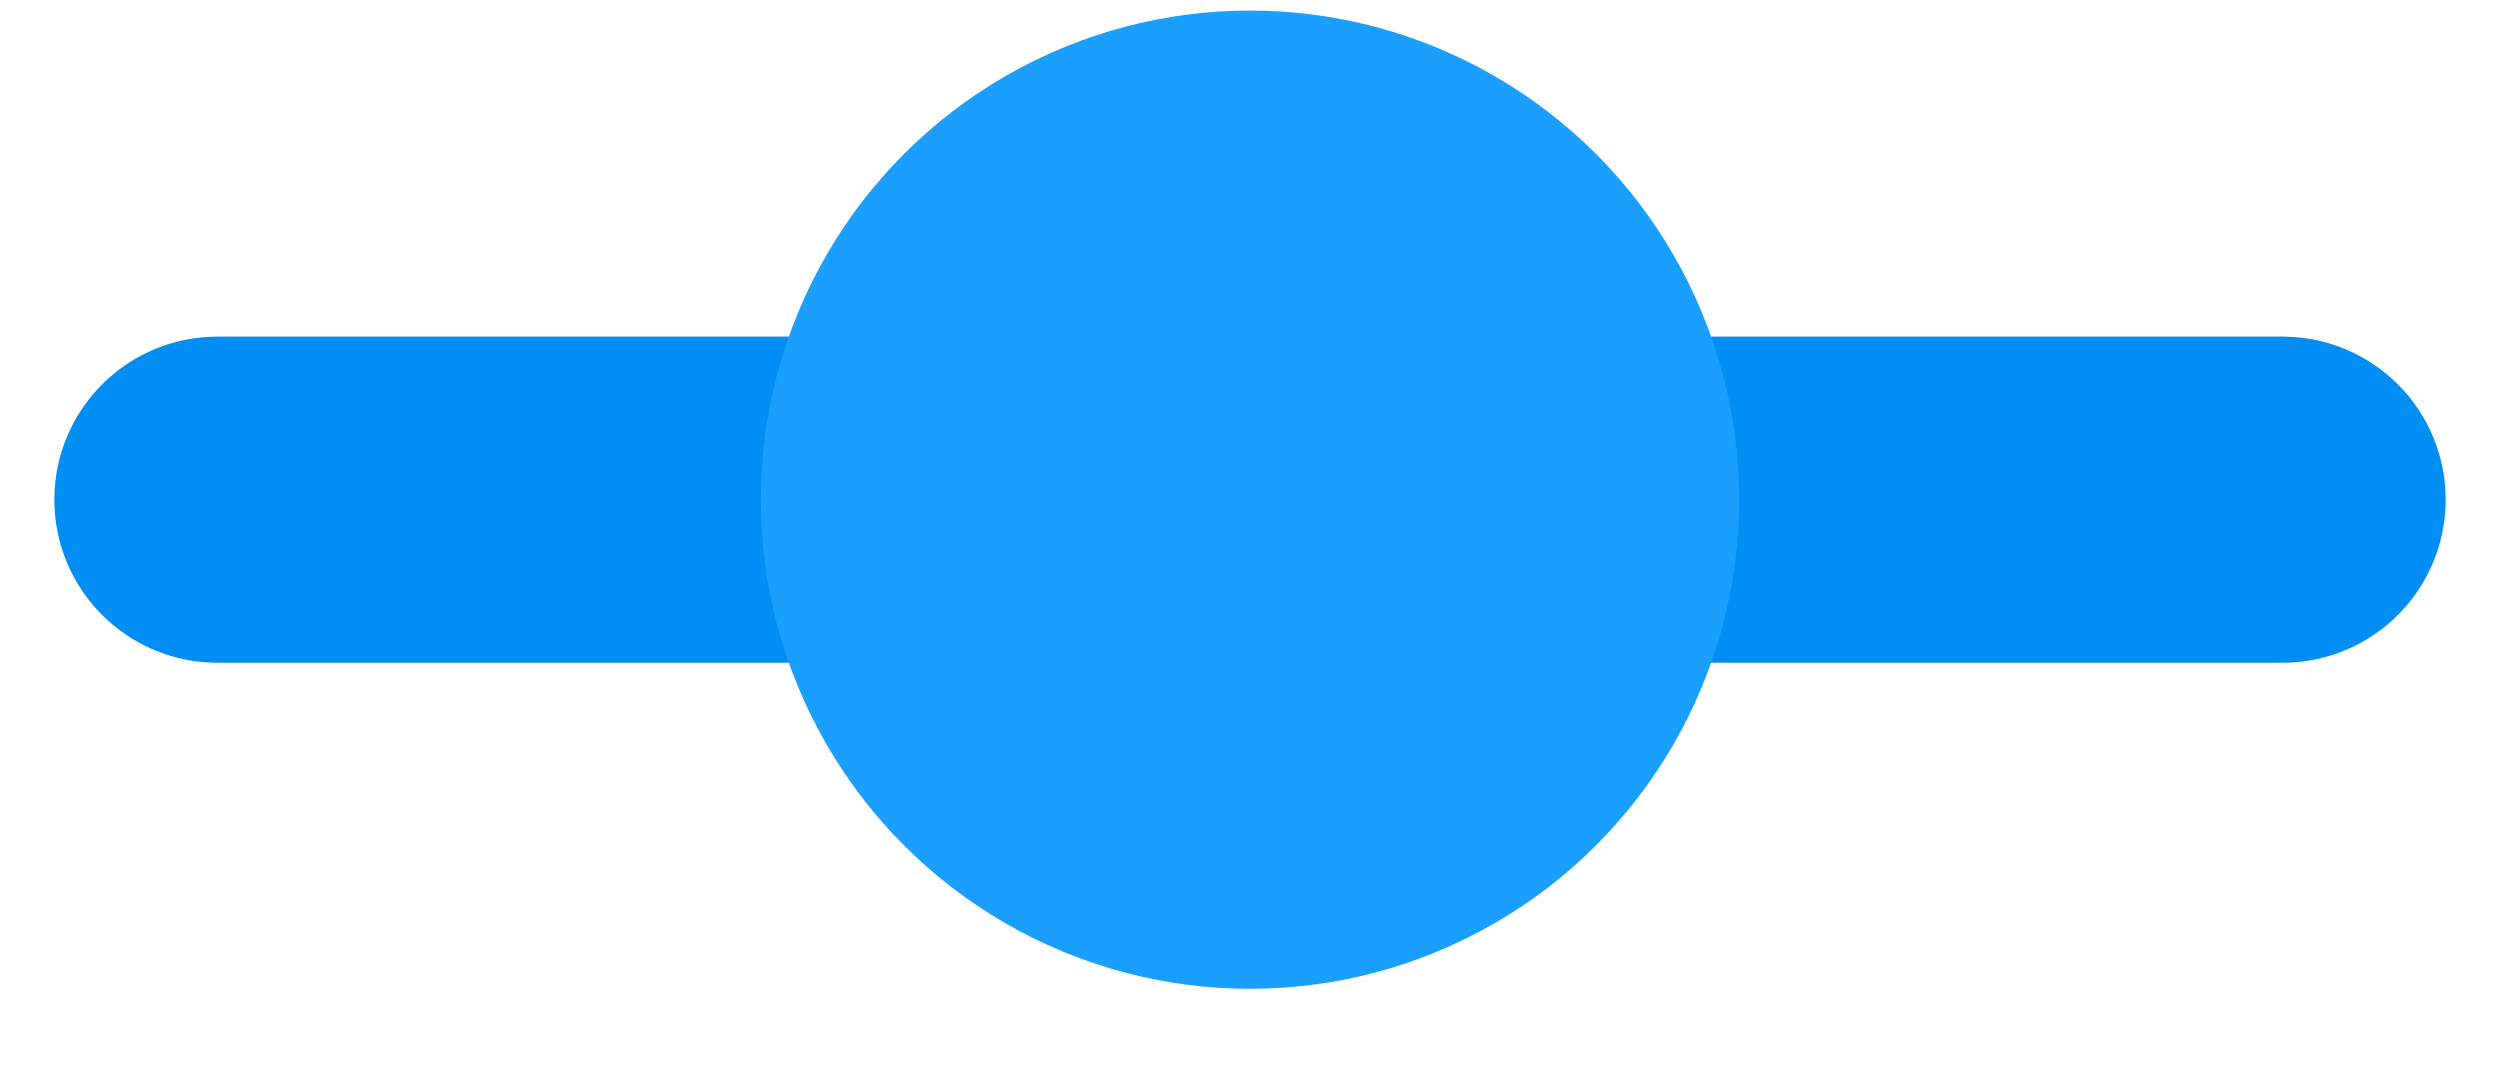 <svg width="23" height="10" viewBox="0 0 23 10" fill="none" xmlns="http://www.w3.org/2000/svg">
<path d="M2 4.597H21" stroke="#008EF4" stroke-width="3" stroke-linecap="round"/>
<circle cx="11.5" cy="4.597" r="4.5" fill="#1A9FFF"/>
</svg>
